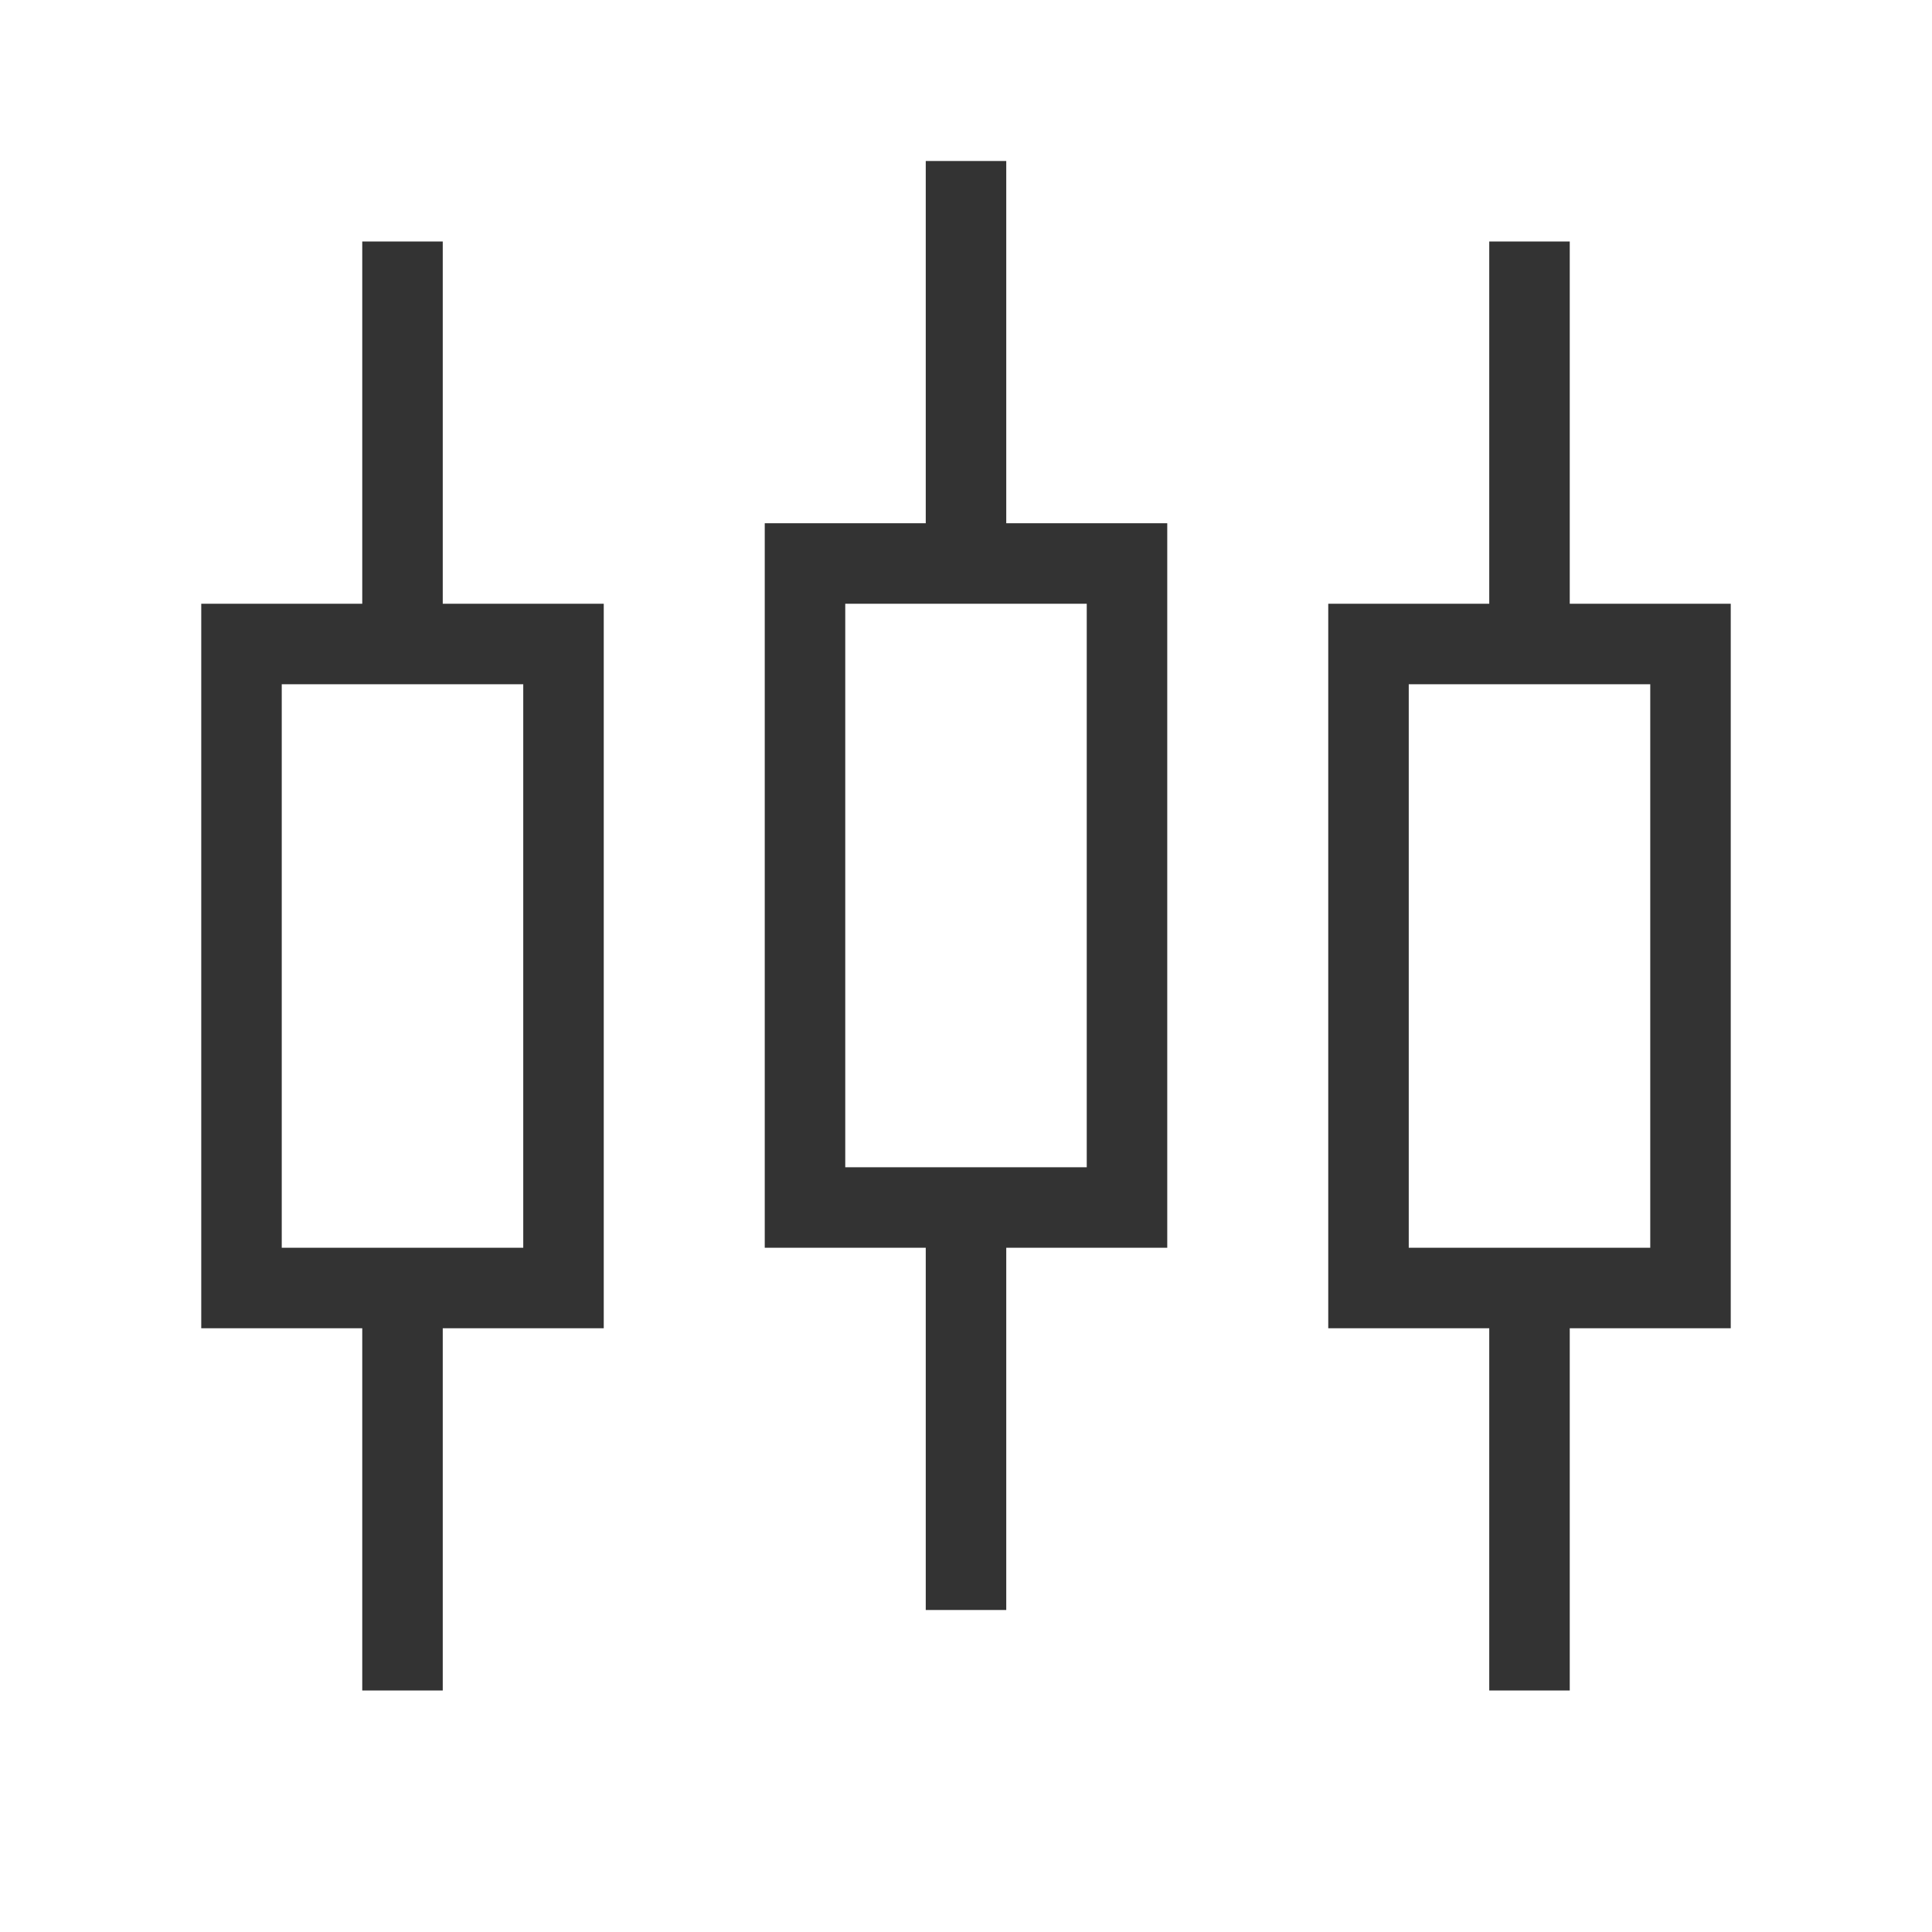 <?xml version="1.0" encoding="iso-8859-1"?>
<svg version="1.1" id="&#x56FE;&#x5C42;_1" xmlns="http://www.w3.org/2000/svg" xmlns:xlink="http://www.w3.org/1999/xlink" x="0px"
	 y="0px" viewBox="0 0 24 24" style="enable-background:new 0 0 24 24;" xml:space="preserve">
<path style="fill:#333333;" d="M7.5,16.5h-5v-9h5V16.5z M3.5,15.5h3v-7h-3V15.5z"/>
<rect x="4.5" y="3" style="fill:#333333;" width="1" height="5"/>
<rect x="4.5" y="16" style="fill:#333333;" width="1" height="5"/>
<path style="fill:#333333;" d="M21.5,16.5h-5v-9h5V16.5z M17.5,15.5h3v-7h-3V15.5z"/>
<rect x="18.5" y="3" style="fill:#333333;" width="1" height="5"/>
<rect x="18.5" y="16" style="fill:#333333;" width="1" height="5"/>
<path style="fill:#333333;" d="M14.5,15.5h-5v-9h5V15.5z M10.5,14.5h3v-7h-3V14.5z"/>
<rect x="11.5" y="2" style="fill:#333333;" width="1" height="5"/>
<rect x="11.5" y="15" style="fill:#333333;" width="1" height="5"/>
</svg>






